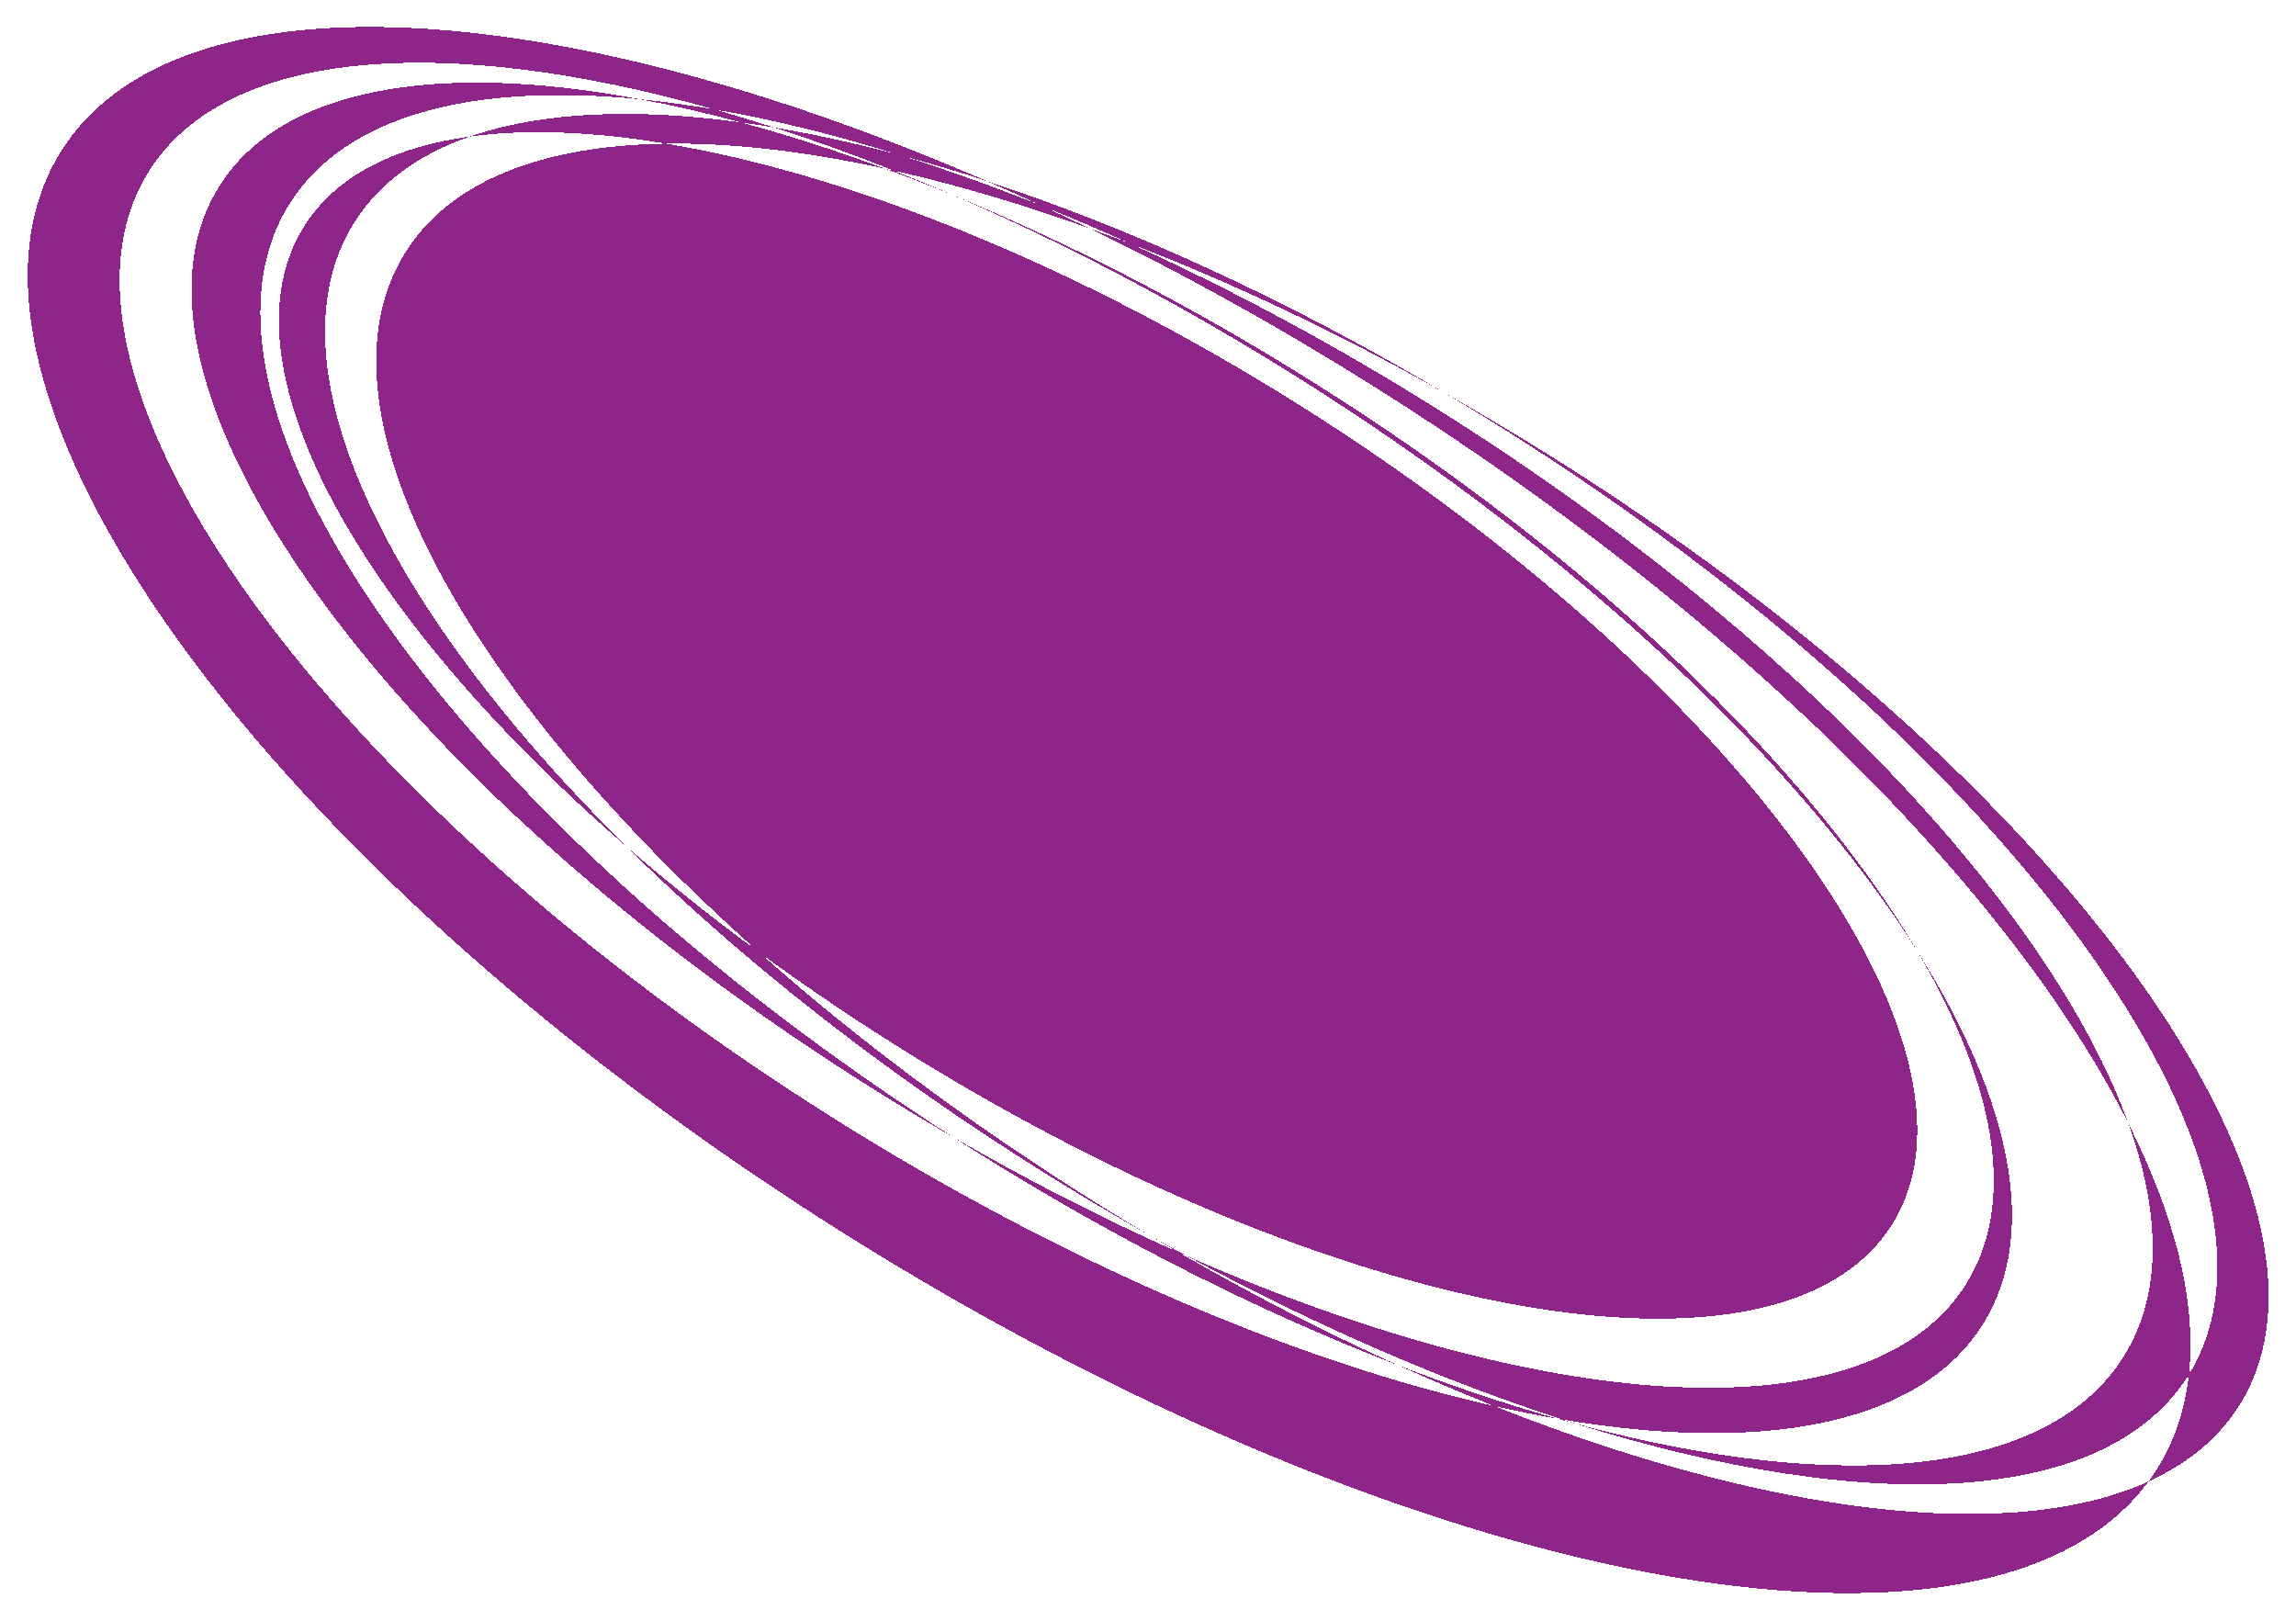 <svg width="745" height="526" viewBox="0 0 745 526" fill="none" xmlns="http://www.w3.org/2000/svg">
<g filter="url(#filter0_d_254_666)">
<path fill-rule="evenodd" clip-rule="evenodd" d="M697.149 471.95C698.11 470.645 699.024 469.304 699.89 467.926C705.623 458.81 709.022 448.516 710.239 437.253C751.287 370.796 651.96 233.623 487.98 130.499C481.568 126.466 475.151 122.545 468.738 118.737C480.671 125.47 492.639 132.599 504.594 140.117C668.904 243.45 768.301 380.968 726.603 447.273C719.871 457.977 709.874 466.17 697.149 471.95ZM366.821 70.321C399.691 82.965 434.067 99.175 468.738 118.737C417.684 88.422 366.853 65.27 320.082 49.972C179.435 -11.089 56.749 -18.388 19.862 40.266C-27.793 116.043 85.804 273.208 273.588 391.303C457.959 507.251 645.295 542.428 697.149 471.95C652.357 492.298 573.77 482.737 484.88 447.491C491.889 449.071 498.758 450.442 505.472 451.6C507.53 452.182 509.577 452.747 511.615 453.295C606.434 483.025 683.499 479.778 709.989 437.654C710.073 437.521 710.157 437.387 710.239 437.253C712.788 413.67 705.768 385.843 690.572 355.695C665.395 285.98 582.132 196.786 466.995 124.378C433.35 103.219 399.592 85.135 366.821 70.321ZM353.701 65.436C384.169 80.231 415.208 97.422 446.163 116.889C564.052 191.028 652.702 280.564 690.572 355.695C701.325 385.469 701.483 411.691 689.004 431.534C664.497 470.503 596.705 476.2 511.615 453.295C510.155 452.837 508.69 452.371 507.22 451.898C572.583 462.857 622.948 453.468 643.341 421.041C661.88 391.561 652.528 348.003 621.98 299.632C586.9 240.316 517.031 172.438 426.445 115.47C387.002 90.664 347.395 70.295 309.578 54.712C303.018 51.881 296.503 49.184 290.043 46.622C310.233 51.175 331.58 57.469 353.701 65.436ZM287.336 46.021C288.236 46.218 289.139 46.418 290.043 46.622C276.804 41.373 263.794 36.693 251.089 32.597C264.276 34.808 278.073 37.847 292.357 41.692C307.342 46.391 322.771 51.913 338.513 58.235C343.558 60.569 348.622 62.969 353.701 65.436C358.046 67 362.42 68.629 366.821 70.321C357.293 66.014 347.848 61.984 338.513 58.235C332.339 55.38 326.194 52.625 320.082 49.972C310.665 46.892 301.413 44.13 292.357 41.692C271.181 35.053 250.891 30.058 231.852 26.774C143.891 1.92 73.415 6.937 48.32 46.84C6.622 113.145 106.019 250.663 270.329 353.996C345.345 401.172 420.922 433.067 484.88 447.491C474.633 443.428 464.25 439.023 453.765 434.284C471.502 441.107 488.801 446.89 505.472 451.6C506.056 451.701 506.639 451.8 507.22 451.898C468.613 439.45 427.177 421.612 385.093 398.774C503.387 450.703 606.917 457.241 637.884 408.001C654.608 381.407 647.5 342.785 621.98 299.632C583.82 239.209 512.587 171.275 421.332 113.885C383.709 90.225 345.946 70.409 309.578 54.712C302.089 51.627 294.67 48.728 287.336 46.021ZM216.131 37.861C237.348 37.564 261.359 40.334 287.336 46.021C271.24 40.078 255.555 35.053 240.442 30.974C243.944 31.453 247.494 31.994 251.089 32.597C244.593 30.503 238.177 28.561 231.852 26.774C223.599 25.35 215.58 24.248 207.827 23.472C142.185 11.158 91.337 19.587 71.194 51.617C31.481 114.765 126.146 245.735 282.633 344.148C291.516 349.734 300.408 355.096 309.286 360.229C311.509 361.655 313.745 363.075 315.992 364.489C362.678 393.848 409.581 417.29 453.765 434.284C430.34 423.696 406.411 411.435 382.379 397.576C383.285 397.978 384.189 398.377 385.093 398.774C381.012 396.56 376.925 394.298 372.834 391.99C366.421 388.182 360.004 384.26 353.591 380.228C313.57 355.059 277.4 327.862 246.182 300.16C260.363 310.579 275.309 320.762 290.933 330.588C433.194 420.054 577.787 446.043 613.889 388.636C649.992 331.229 563.933 212.165 421.672 122.699C348.806 76.874 275.329 47.703 216.131 37.861ZM152.5 35.555C175.422 27.579 205.557 26.2 240.442 30.974C229.234 27.949 218.341 25.444 207.827 23.472C153.379 18.026 111.993 28.695 93.983 57.333C52.855 122.731 148.989 257.407 309.286 360.229C333.917 374.469 358.44 386.947 382.379 397.576C379.199 395.742 376.017 393.88 372.834 391.99C360.901 385.257 348.932 378.127 336.978 370.609C285.16 338.022 239.798 302.034 203.281 265.952C216.628 277.527 230.964 288.979 246.182 300.16C149.231 214.129 100.04 123.227 131.582 73.072C146.201 49.826 176.223 38.419 216.131 37.861C192.277 33.895 170.742 33.068 152.5 35.555ZM152.5 35.555C135.889 41.334 123.066 50.578 114.969 63.454C86.421 108.848 124.007 187.622 203.281 265.952C115.817 190.1 70.834 108.987 98.716 64.65C108.876 48.496 127.627 38.945 152.5 35.555Z" fill="#790073" fill-opacity="0.85" shape-rendering="crispEdges"/>
</g>
<defs>
<filter id="filter0_d_254_666" x="0.256" y="0" width="744.595" height="525.68" filterUnits="userSpaceOnUse" color-interpolation-filters="sRGB">
<feFlood flood-opacity="0" result="BackgroundImageFix"/>
<feColorMatrix in="SourceAlpha" type="matrix" values="0 0 0 0 0 0 0 0 0 0 0 0 0 0 0 0 0 0 127 0" result="hardAlpha"/>
<feOffset dy="8.744"/>
<feGaussianBlur stdDeviation="4.372"/>
<feComposite in2="hardAlpha" operator="out"/>
<feColorMatrix type="matrix" values="0 0 0 0 0 0 0 0 0 0 0 0 0 0 0 0 0 0 0.7 0"/>
<feBlend mode="normal" in2="BackgroundImageFix" result="effect1_dropShadow_254_666"/>
<feBlend mode="normal" in="SourceGraphic" in2="effect1_dropShadow_254_666" result="shape"/>
</filter>
</defs>
</svg>
